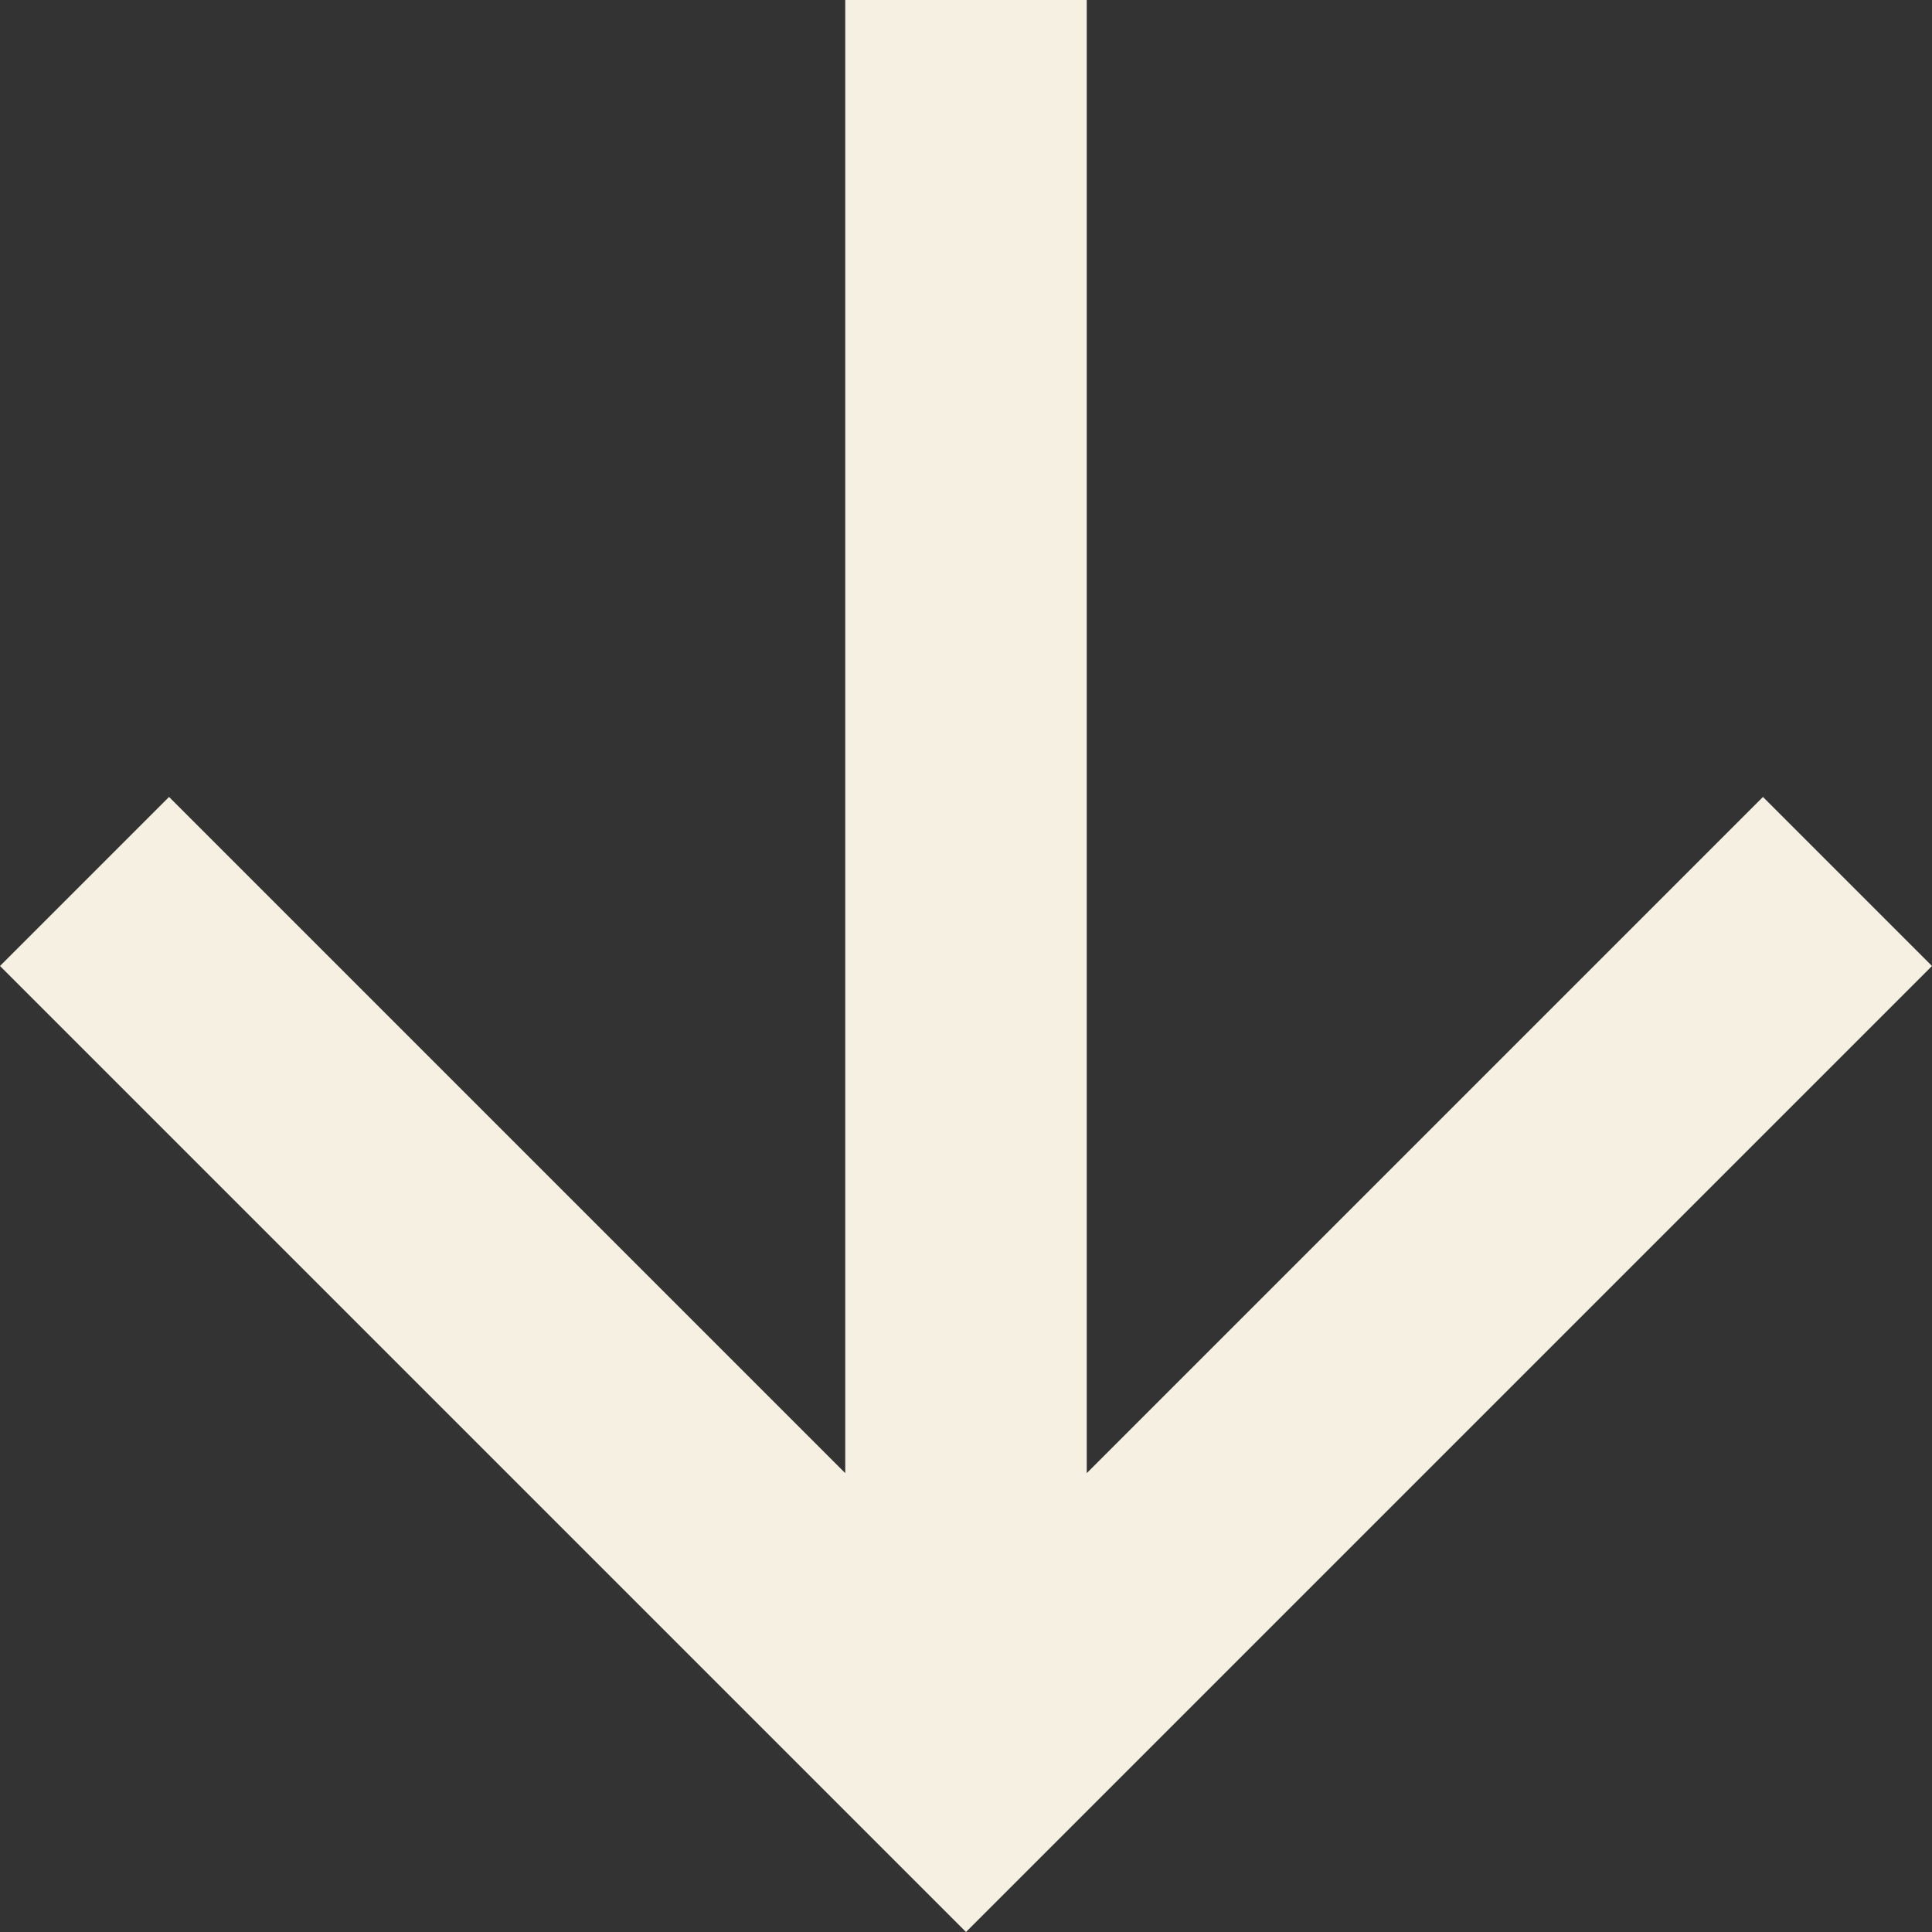 <svg width="26" height="26" viewBox="0 0 26 26" fill="none" xmlns="http://www.w3.org/2000/svg">
<rect x="0" y="0" width="26" height="26" fill="#333333" stroke="none"/>
<path d="M14.625 0V19.825L23.725 10.725L26 13L13 26L0 13L2.275 10.725L11.375 19.825V0H14.625Z" fill="#F6F0E2"/>
</svg>
